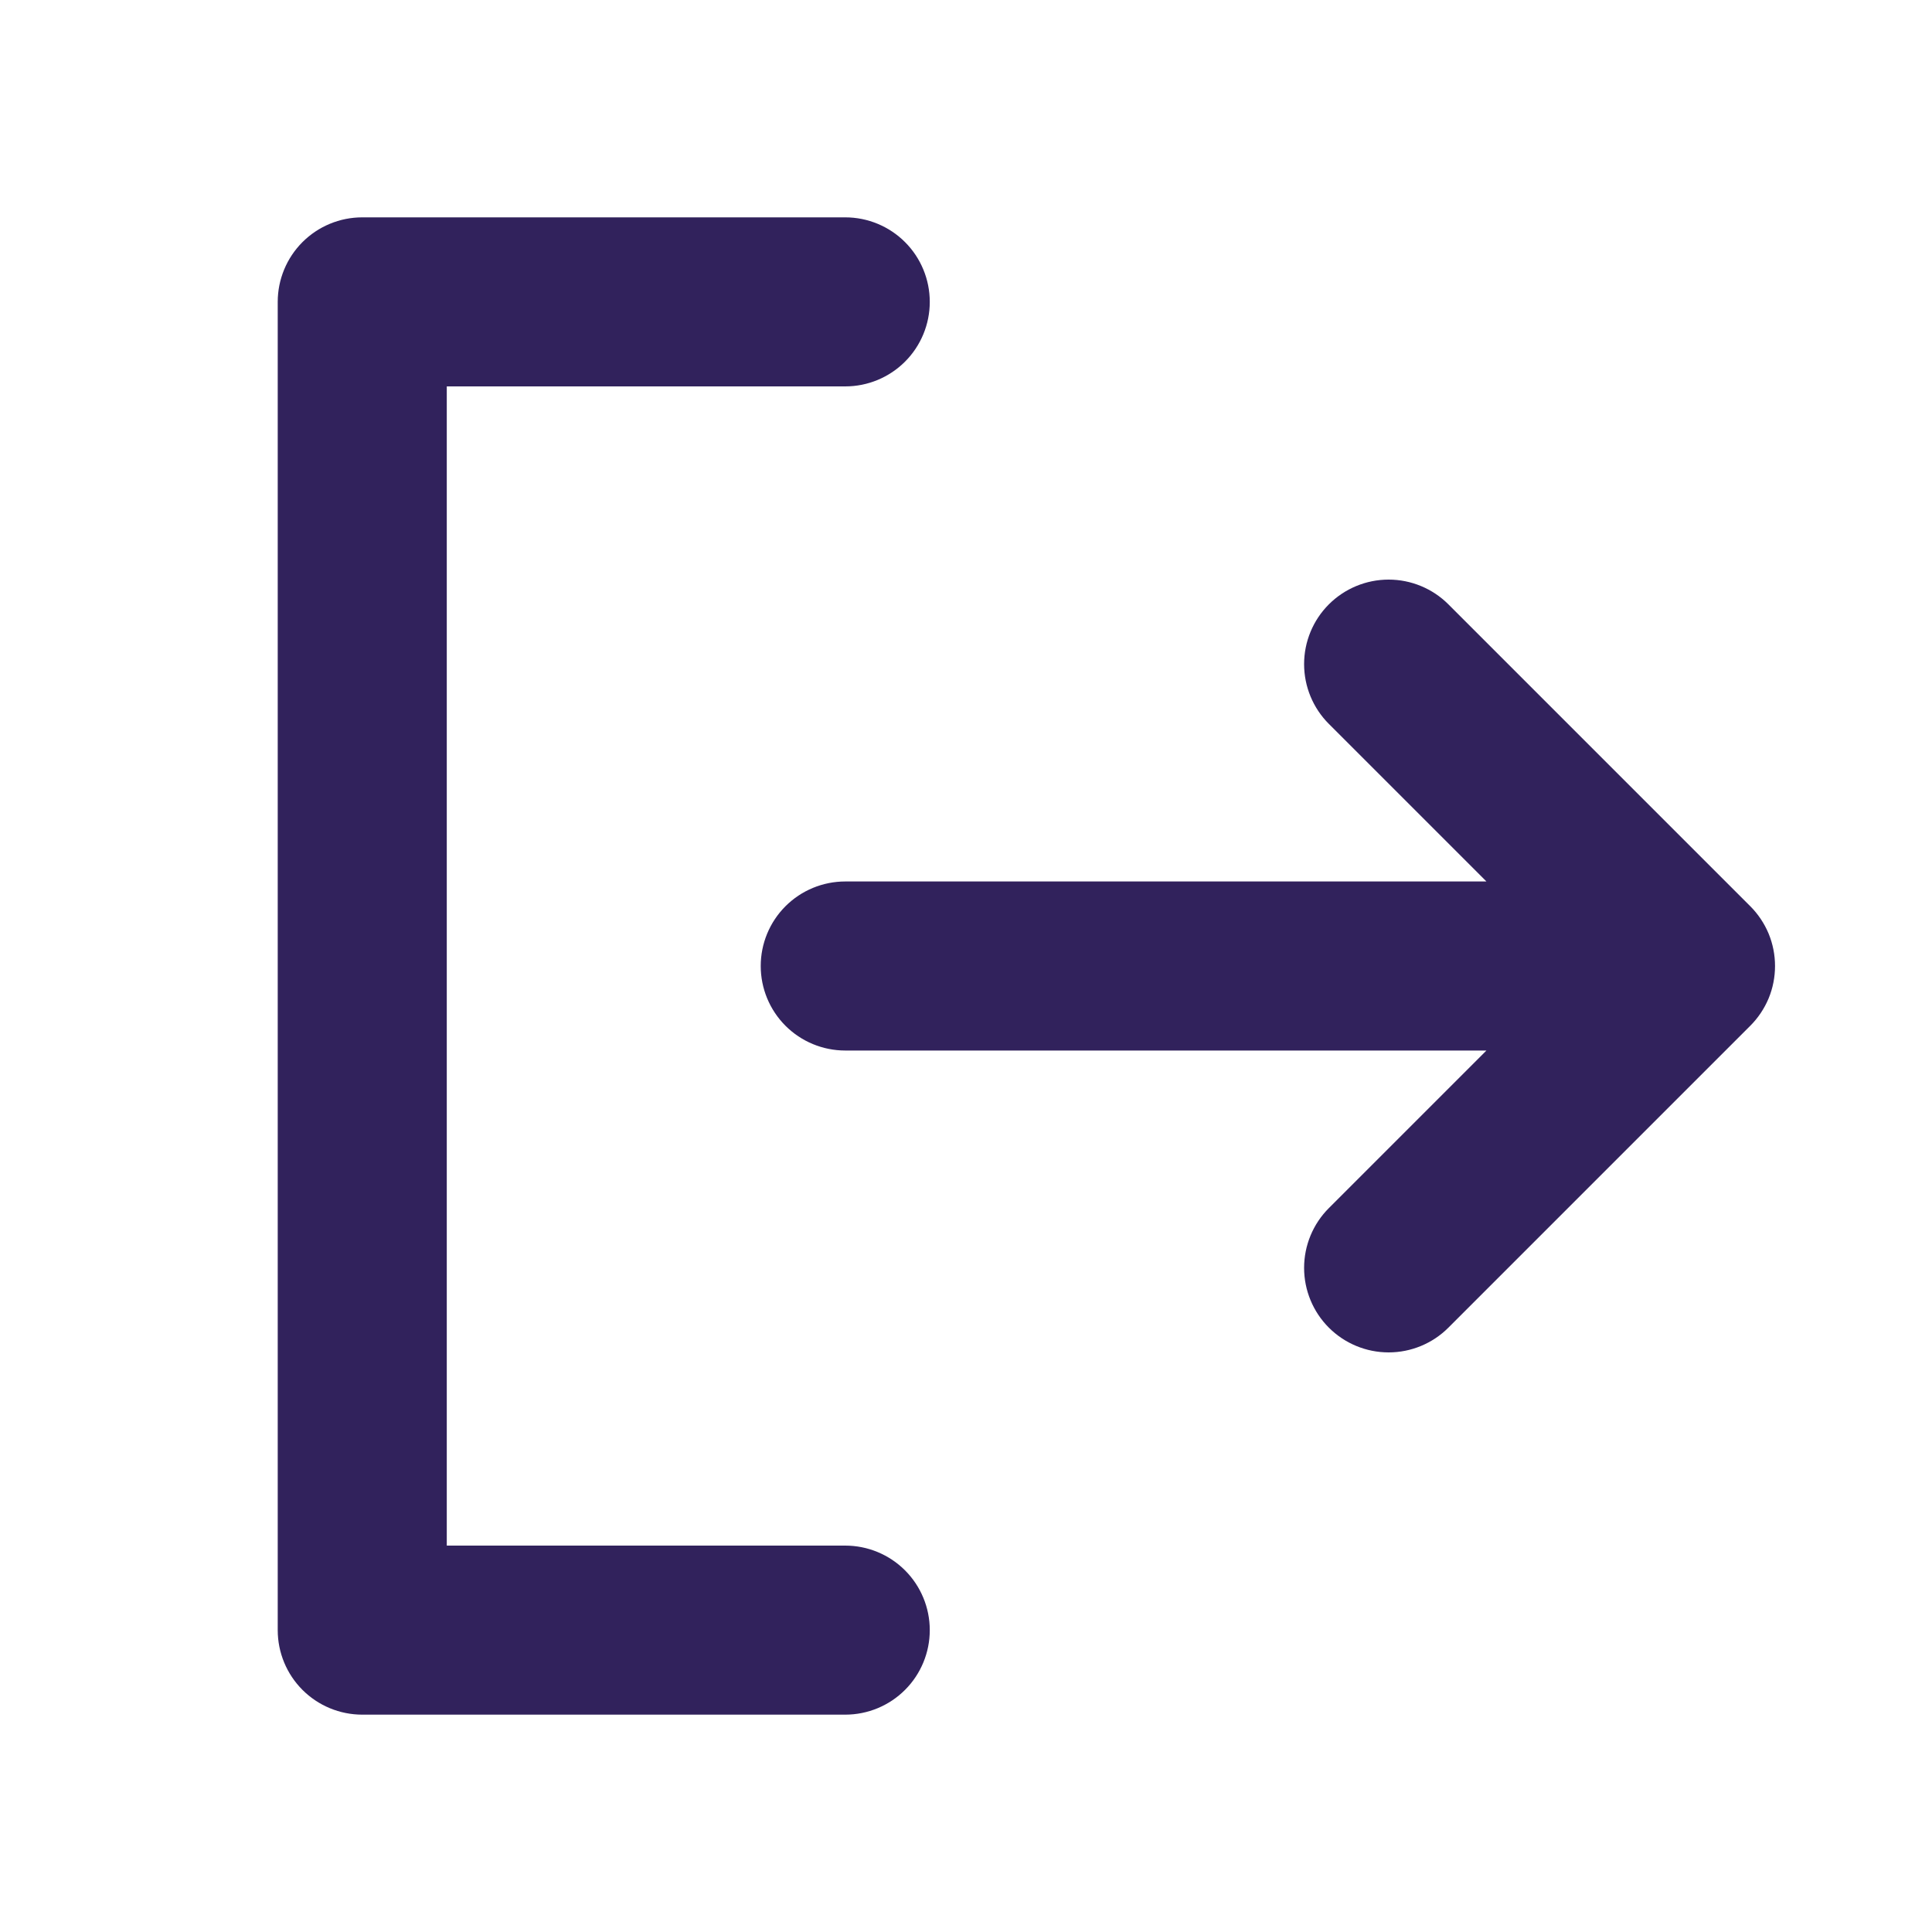 <svg width="20" height="20" viewBox="0 0 20 20" fill="none" xmlns="http://www.w3.org/2000/svg">
<path d="M9.375 16.875C9.375 17.041 9.309 17.2 9.192 17.317C9.075 17.434 8.916 17.5 8.75 17.5H3.75C3.584 17.5 3.425 17.434 3.308 17.317C3.191 17.2 3.125 17.041 3.125 16.875V3.125C3.125 2.959 3.191 2.8 3.308 2.683C3.425 2.566 3.584 2.5 3.75 2.5H8.75C8.916 2.5 9.075 2.566 9.192 2.683C9.309 2.8 9.375 2.959 9.375 3.125C9.375 3.291 9.309 3.45 9.192 3.567C9.075 3.684 8.916 3.75 8.75 3.75H4.375V16.25H8.75C8.916 16.25 9.075 16.316 9.192 16.433C9.309 16.55 9.375 16.709 9.375 16.875ZM17.942 9.558L14.817 6.433C14.7 6.316 14.541 6.25 14.375 6.25C14.209 6.25 14.05 6.316 13.933 6.433C13.816 6.55 13.75 6.709 13.75 6.875C13.75 7.041 13.816 7.2 13.933 7.317L15.991 9.375H8.75C8.584 9.375 8.425 9.441 8.308 9.558C8.191 9.675 8.125 9.834 8.125 10C8.125 10.166 8.191 10.325 8.308 10.442C8.425 10.559 8.584 10.625 8.75 10.625H15.991L13.933 12.683C13.816 12.8 13.75 12.959 13.75 13.125C13.75 13.291 13.816 13.45 13.933 13.567C14.05 13.684 14.209 13.75 14.375 13.75C14.541 13.75 14.7 13.684 14.817 13.567L17.942 10.442C18 10.384 18.046 10.315 18.078 10.239C18.109 10.164 18.125 10.082 18.125 10C18.125 9.918 18.109 9.837 18.078 9.761C18.046 9.685 18 9.616 17.942 9.558Z" fill="#31225C" stroke="#31225C" stroke-width="0.5"/>
</svg>
